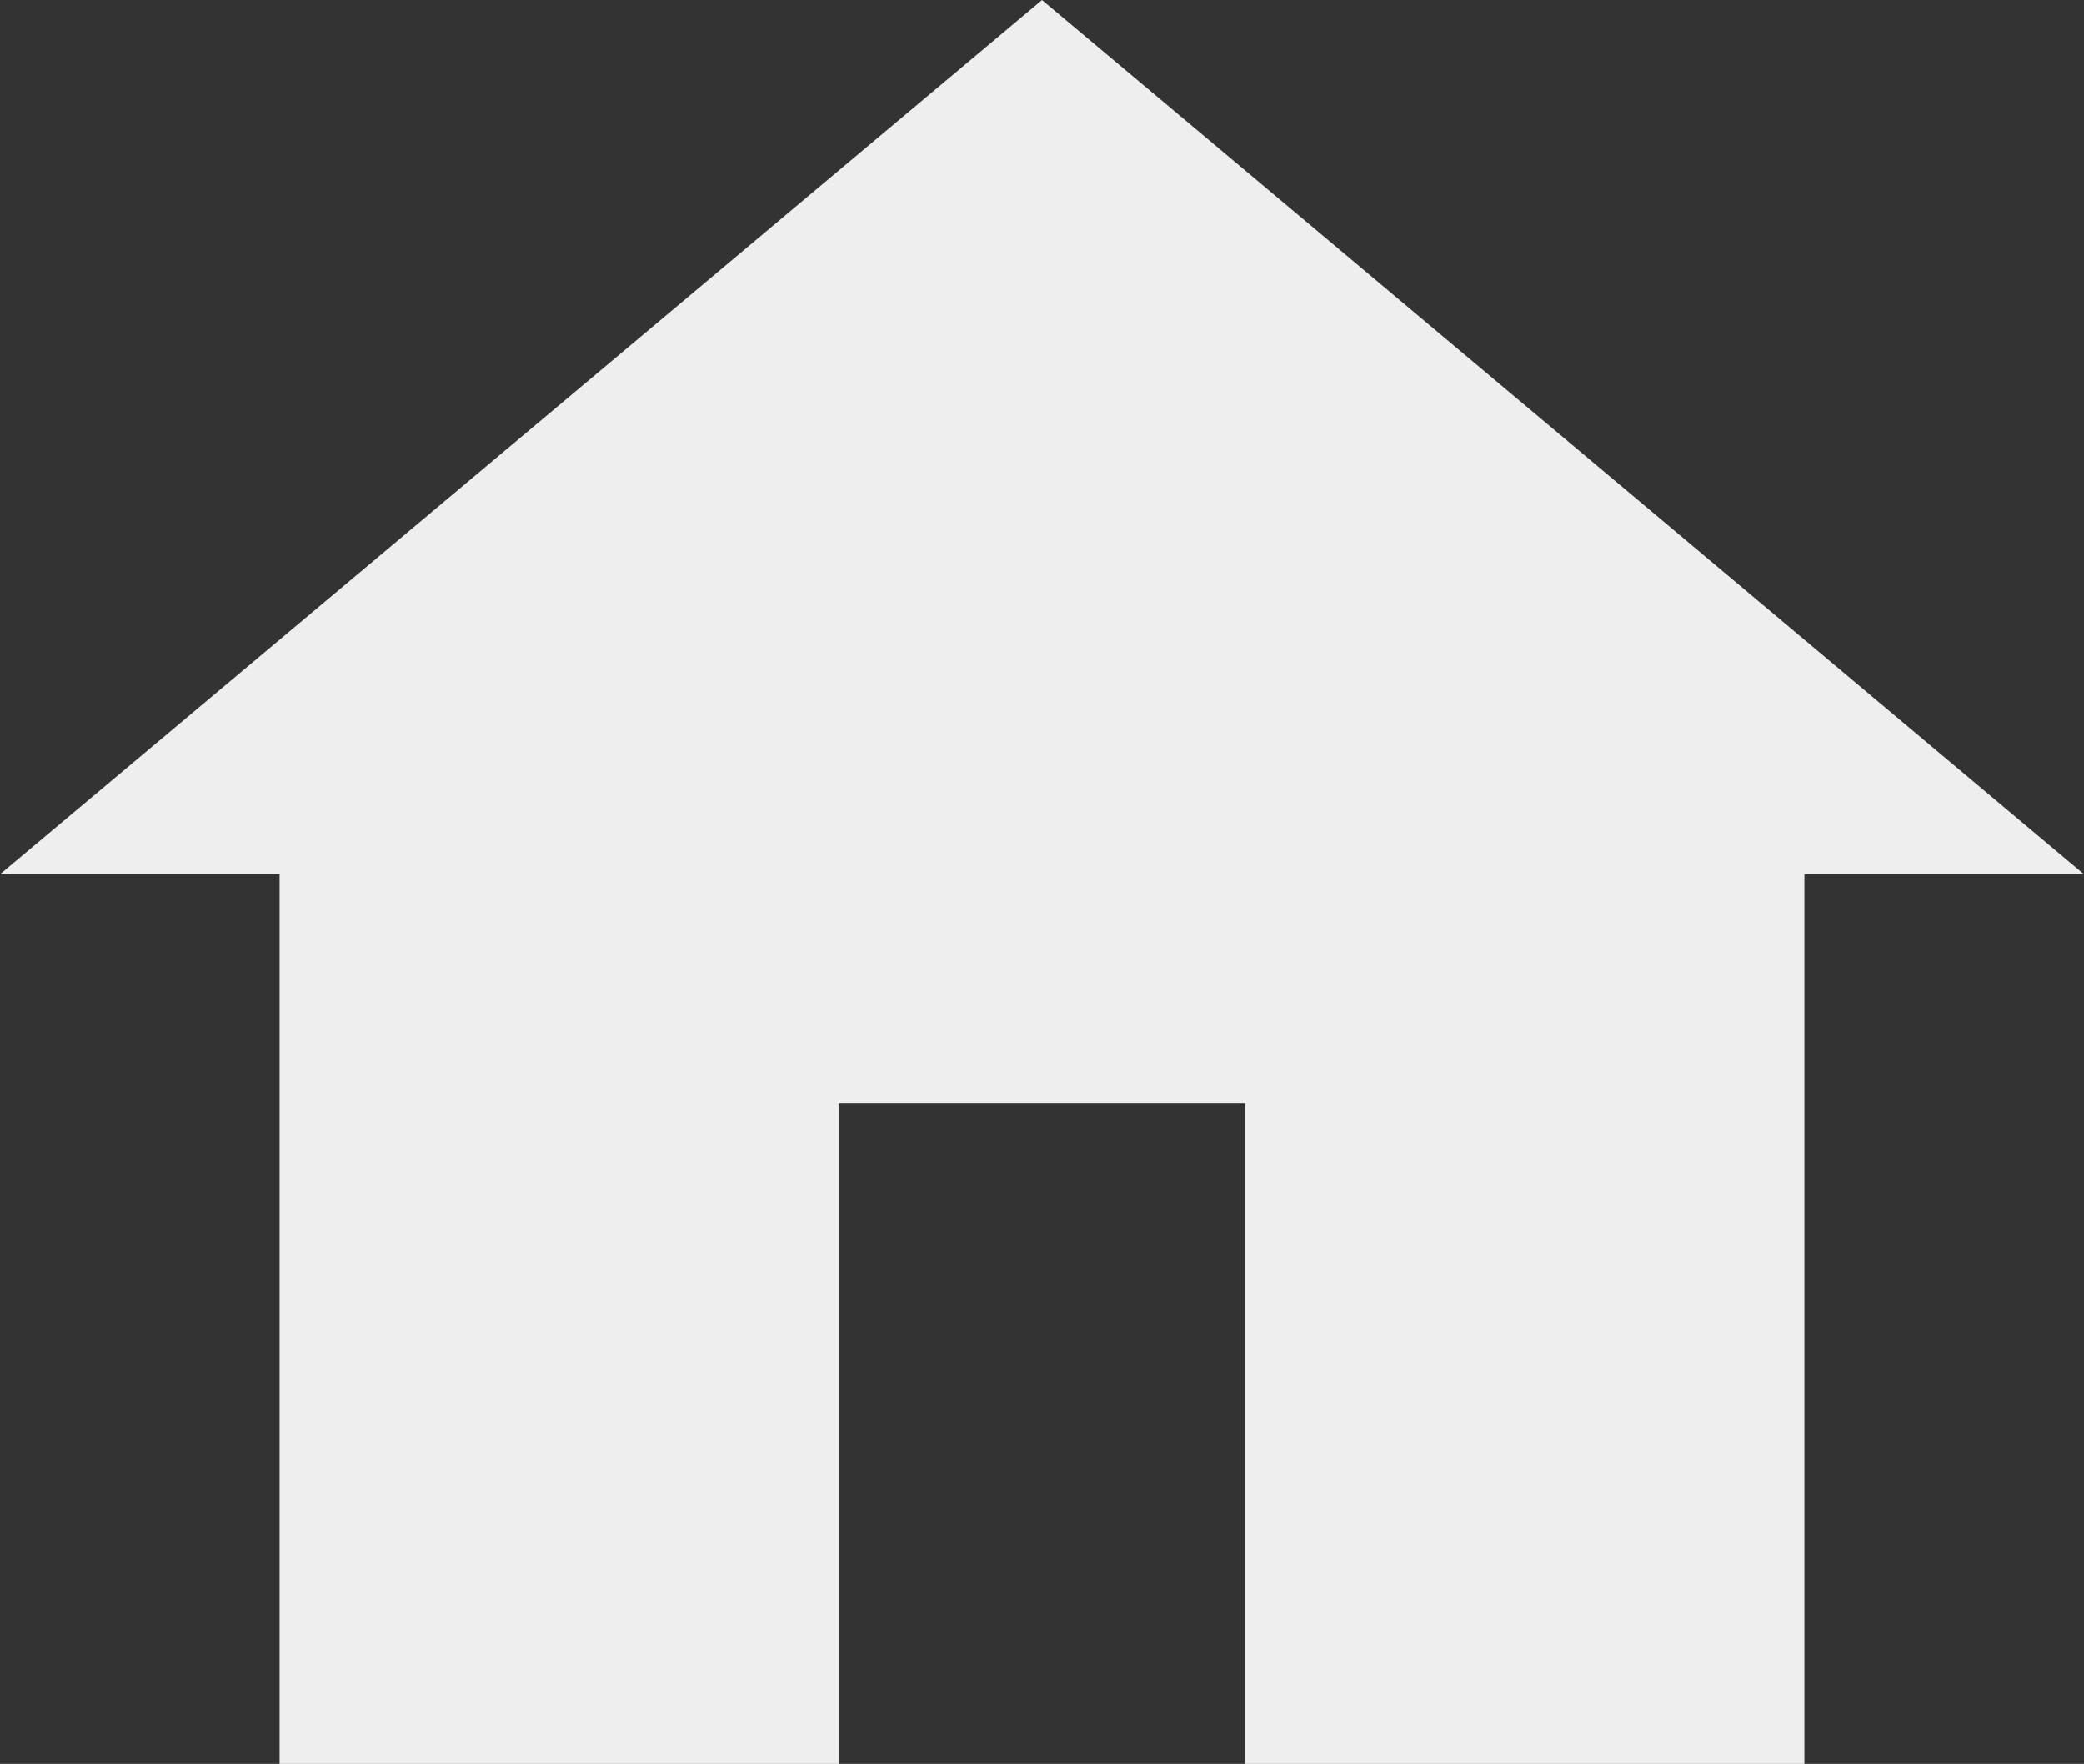 <svg xmlns="http://www.w3.org/2000/svg" width="21.66" height="18.332" viewBox="0 0 21.66 18.332">
  <rect x="0" y="0" width="21.66" height="18.332" fill="#333333" stroke="none"/>
  <g id="_14" data-name="14" transform="translate(-9 -8.6)">
    <g id="Group_28" data-name="Group 28" transform="translate(9 8.6)">
      <path id="Path_15" data-name="Path 15" d="M9,17.687h2.906v9.245h5.811V20.064h4.226v6.868h5.811V17.687H30.66L19.83,8.6Z" transform="translate(-9 -8.6)" fill="#eee"/>
    </g>
  </g>
</svg>
